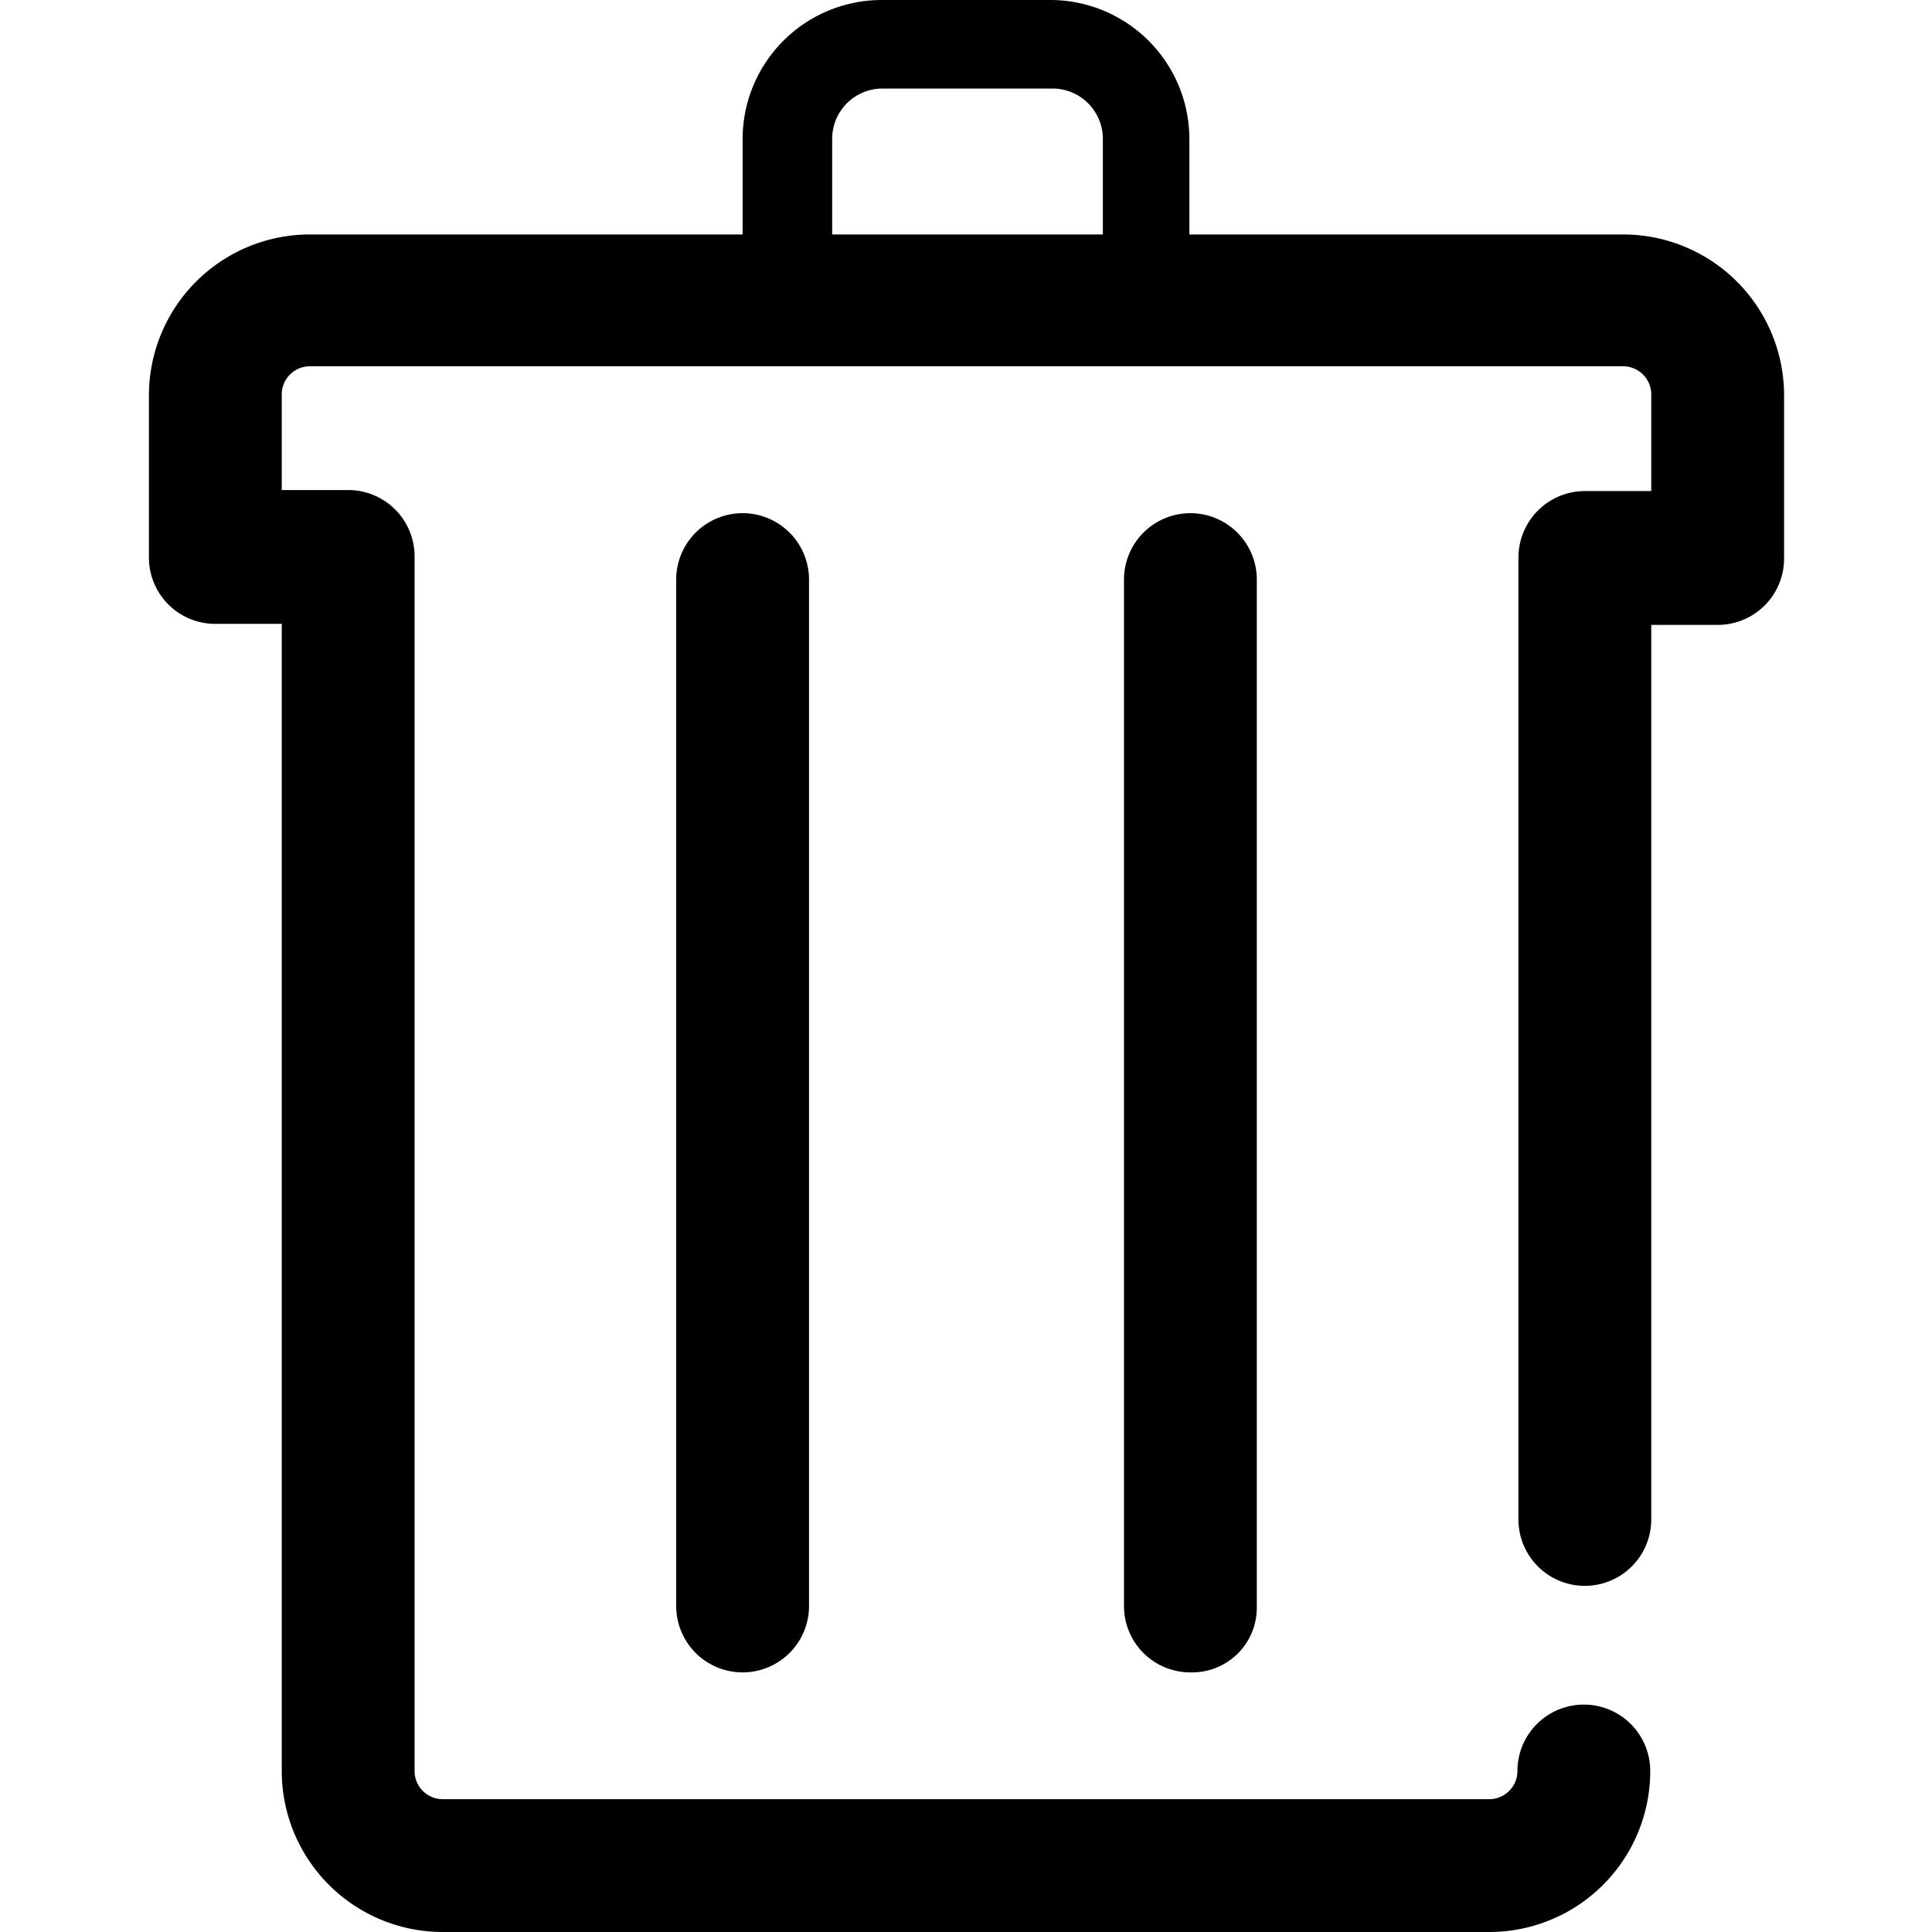 <svg id="icon" xmlns="http://www.w3.org/2000/svg" viewBox="0 0 192 192"><defs><style>.cls-1{fill:none;}</style></defs><rect class="cls-1" width="192" height="192"/><path d="M67.2,57.6v102a6.6,6.6,0,0,0,13.2,0V57.6a6.6,6.6,0,0,0-13.2,0Z"/><path d="M111.7,57.6v102a6.59,6.59,0,0,0,6.6,6.6,6.43,6.43,0,0,0,6.6-6.4V57.6a6.6,6.6,0,0,0-13.2,0Z"/><path d="M161.2,23.3h-43V13.8A13.83,13.83,0,0,0,104.4,0H87.6A13.83,13.83,0,0,0,73.8,13.8v9.5h-43a16,16,0,0,0-16,16h0V55.4A6.59,6.59,0,0,0,21.4,62H28V176a16,16,0,0,0,16,16H148a16,16,0,0,0,16-16,6.6,6.6,0,1,0-13.2,0,2.8,2.8,0,0,1-2.8,2.8H44a2.8,2.8,0,0,1-2.8-2.8V55.3a6.59,6.59,0,0,0-6.6-6.6H28V39.2a2.8,2.8,0,0,1,2.8-2.8H161.3a2.8,2.8,0,0,1,2.8,2.8v9.6h-6.5a6.62,6.62,0,0,0-6.7,6.6V151a6.6,6.6,0,0,0,13.2,0V62.1h6.6a6.59,6.59,0,0,0,6.6-6.6V39.2a16,16,0,0,0-16.1-15.9ZM82.7,13.8a5,5,0,0,1,5-5h16.9a5,5,0,0,1,5,5v9.5H82.7Z"/></svg>